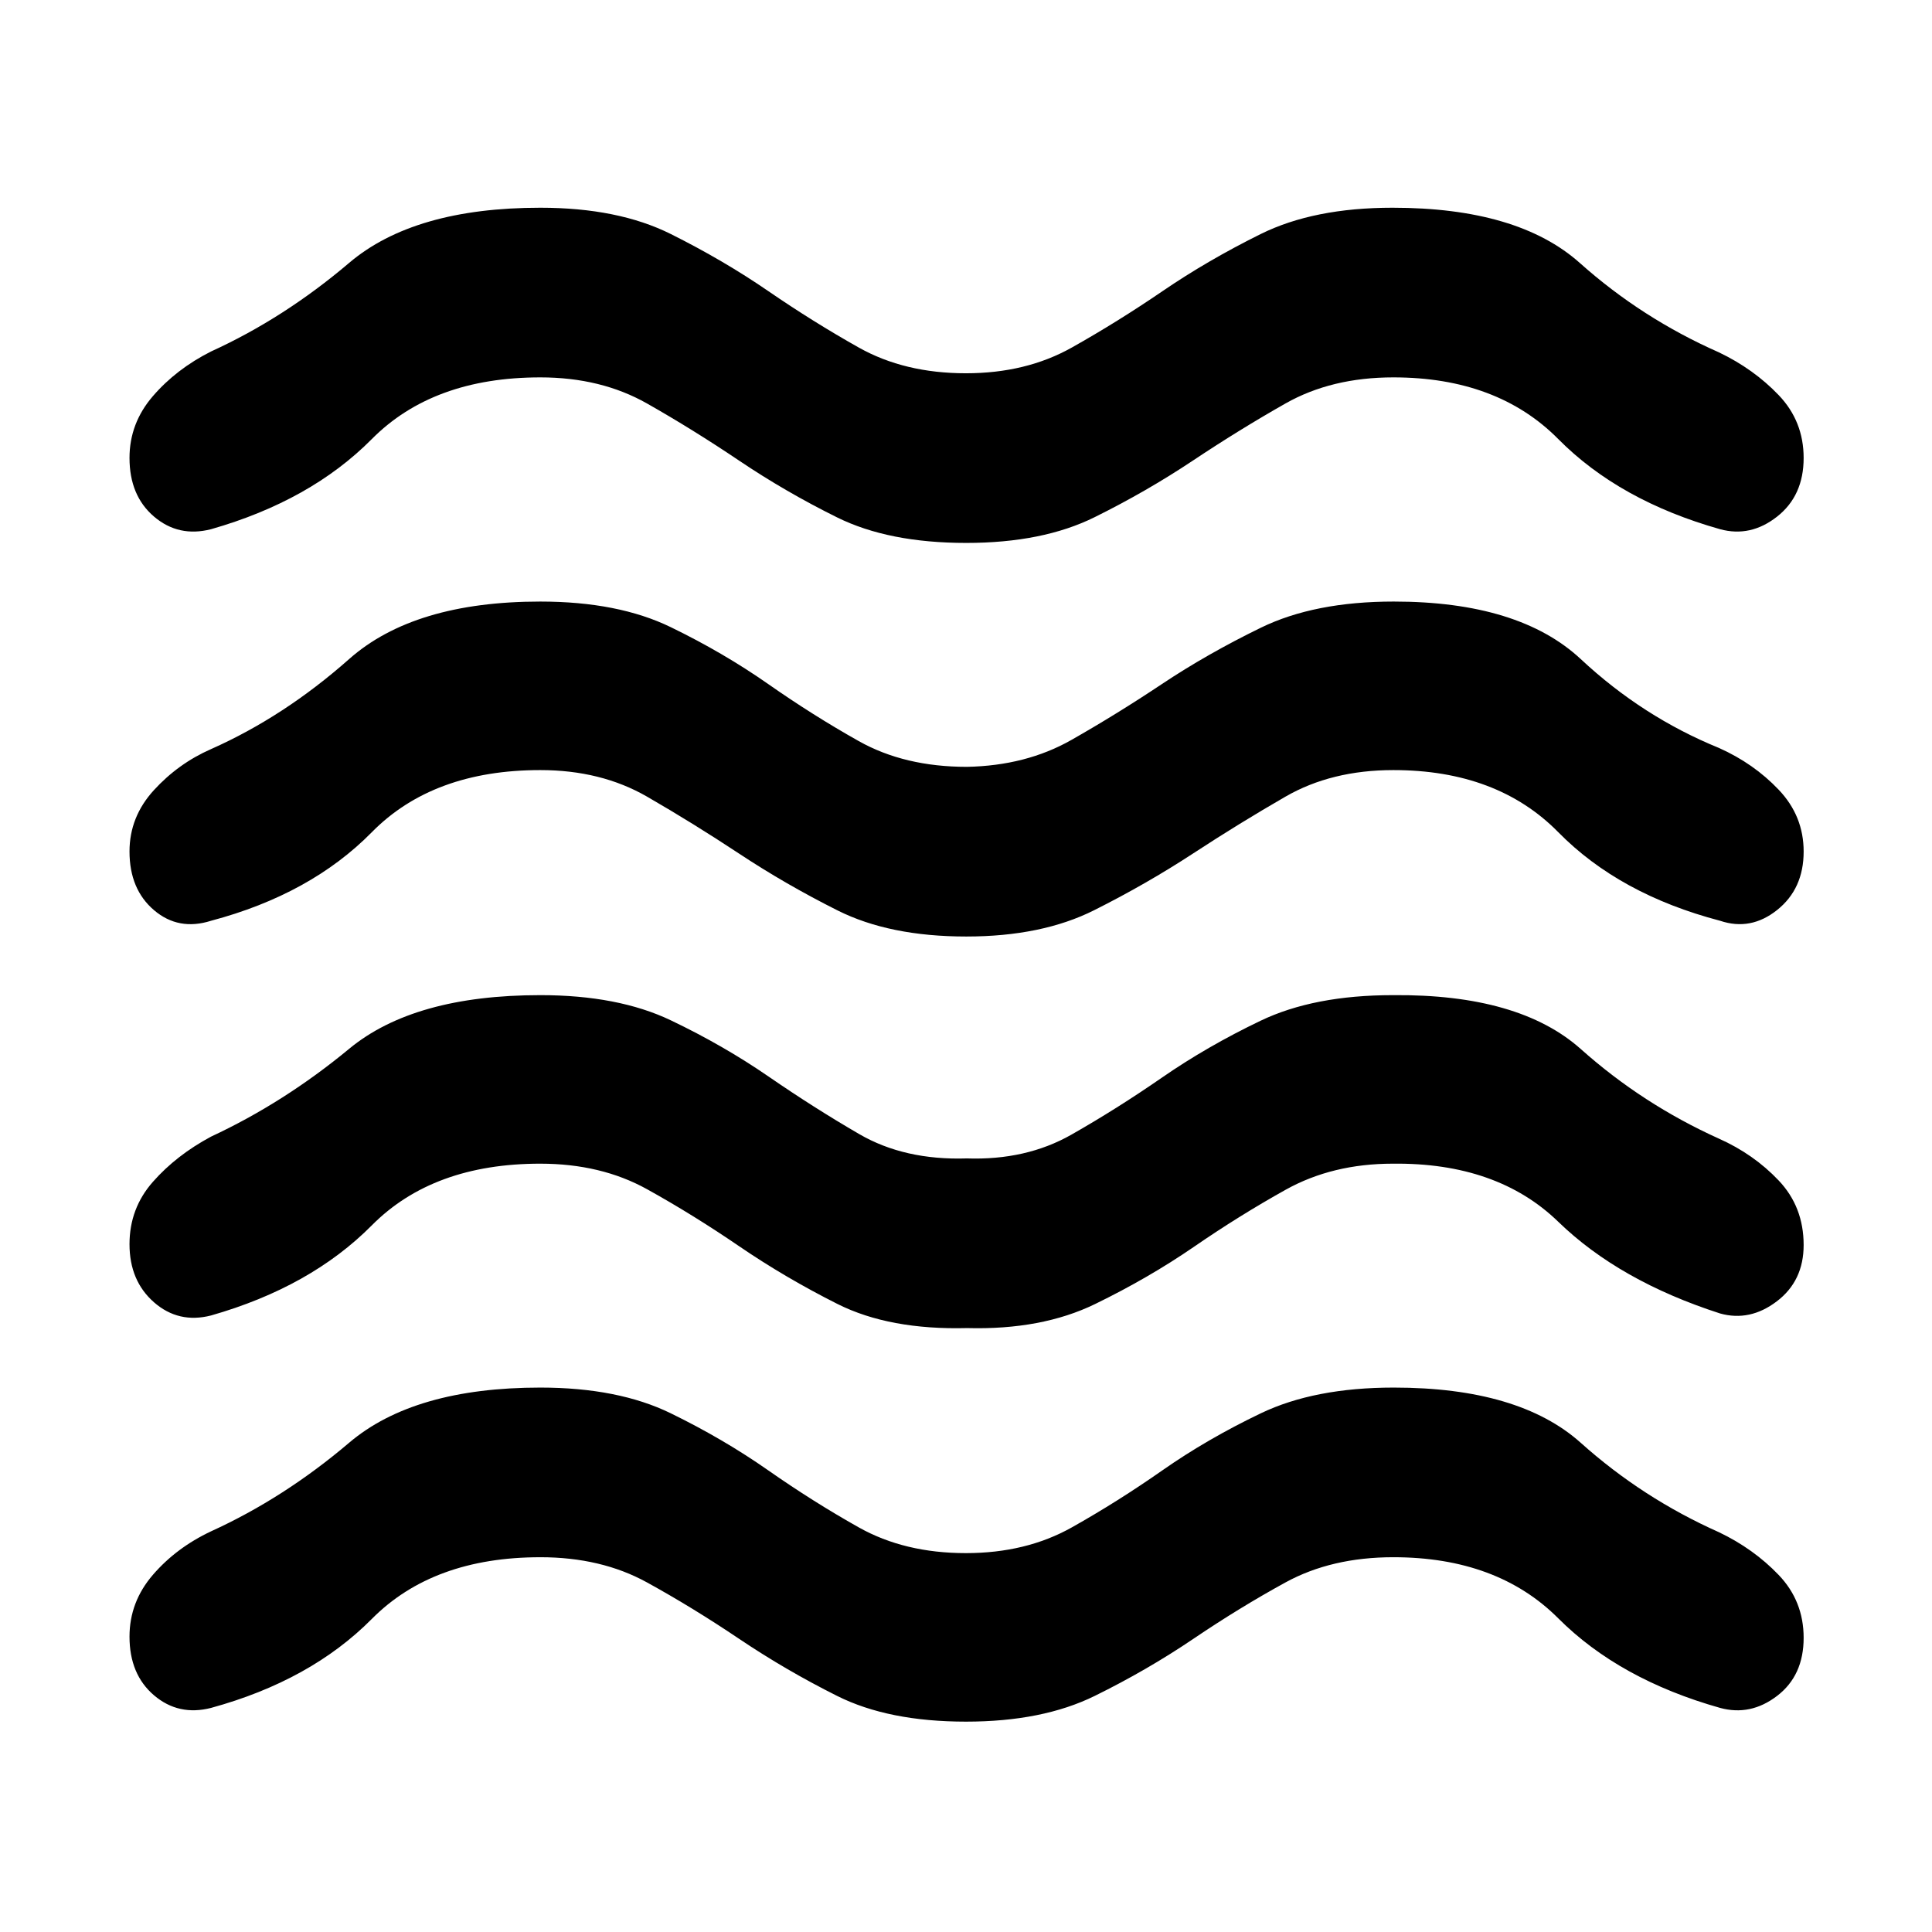 <svg xmlns="http://www.w3.org/2000/svg" height="48" viewBox="0 -960 960 960" width="48"><path d="M268.48-186.22q-53.33 0-83.73 30.66-30.4 30.65-79.88 44.21-16.13 4.13-28.33-6.25-12.19-10.38-12.19-29.17 0-17.23 11.63-30.71t28.89-21.61q36.3-16.56 68.59-44 32.28-27.43 95.02-27.43 38.64 0 64.82 12.78 26.18 12.78 48.43 28.35 22.25 15.56 45 28.35 22.75 12.78 53.21 12.78 29.88 0 52.63-12.78 22.76-12.79 45.01-28.35 22.25-15.57 48.92-28.35 26.68-12.78 66.04-12.78 62.29 0 92.97 27.48t68.62 44.39q17.26 8.26 29.67 21.23 12.42 12.97 12.42 31.25 0 18.77-13.2 28.86-13.19 10.09-28.32 5.96-50.05-14.13-80.4-44.5-30.34-30.37-81.94-30.37-30.71 0-53.56 12.5-22.84 12.5-45.85 28.07-23 15.56-48.99 28.35-25.98 12.78-63.95 12.78-38.53 0-64.05-12.78-25.53-12.79-48.66-28.35-23.13-15.57-45.85-28.07-22.72-12.5-52.97-12.5Zm0-195.56q-53.33 0-83.73 30.65-30.4 30.65-79.88 44.78-16.13 4.13-28.33-6.53-12.19-10.67-12.19-28.89 0-17.8 11.63-30.99 11.63-13.2 28.89-22.46 36.3-16.91 68.59-43.61 32.28-26.69 95.02-26.69 38.64 0 64.82 12.5 26.18 12.5 48.68 28t45 28.56q22.5 13.07 53.46 12.07 29.38 1 51.88-11.78 22.51-12.79 45.01-28.35 22.5-15.57 49.04-28.28 26.55-12.72 65.72-12.72 62.74-.57 93.42 26.8t68.62 44.5q17.26 7.7 29.67 20.78 12.42 13.08 12.42 32.09 0 17.87-13.37 28-13.36 10.13-28.15 6-50.05-16.13-80.4-45.56-30.34-29.44-82.21-28.87-30 0-53.18 12.91-23.17 12.92-45.62 28.38-22.46 15.45-49.09 28.43-26.63 12.97-63.63 11.97-38.57 1-64.42-11.97-25.84-12.98-48.8-28.65-22.95-15.68-45.83-28.38-22.88-12.69-53.04-12.69Zm0-195.57q-53.33 0-83.73 30.87-30.4 30.87-79.88 44-16.13 5.13-28.33-5.25-12.19-10.38-12.19-29.18 0-17.22 12.13-30.48 12.13-13.26 28.39-20.39 36.3-16.13 68.59-44.72 32.28-28.59 95.02-28.59 38.64 0 64.82 12.72 26.18 12.72 48.43 28.28 22.25 15.57 45 28.35 22.75 12.78 53.71 12.78 29.38-.56 51.88-13.34 22.51-12.79 45.01-27.79 22.5-15 49.17-28 26.68-13 66.04-13 62.29 0 92.97 28.63 30.68 28.64 68.62 44.11 17.26 7.7 29.67 20.74 12.42 13.04 12.42 30.74 0 18.52-13.15 29.02t-28.37 5.37q-50.05-13.13-80.4-44-30.34-30.87-81.94-30.87-30.71 0-53.56 13.16-22.84 13.15-45.97 28.28t-49.15 28.19q-26.01 13.07-63.56 13.07-38.12 0-63.97-12.98-25.84-12.97-48.8-28.15-22.95-15.17-45.83-28.37-22.88-13.2-53.04-13.2Zm0-195.13q-53.33 0-83.73 30.65-30.4 30.66-79.88 44.79-16.13 4.13-28.33-6.26-12.19-10.38-12.19-29.17 0-17.23 11.63-30.7 11.63-13.48 28.89-22.18 36.3-16.56 68.59-44 32.28-27.43 95.02-27.43 38.64 0 64.82 13.06 26.18 13.07 48.43 28.35 22.25 15.28 45 28.07 22.75 12.78 53.21 12.78 29.88 0 52.63-12.78 22.76-12.79 45.14-28.07 22.38-15.28 48.75-28.35 26.38-13.06 65.48-13.06 62.32 0 93.1 27.48 30.79 27.48 69.09 44.39 17.26 8.26 29.67 21.23 12.42 12.97 12.42 31.25 0 18.77-13.2 29.14-13.19 10.38-28.32 6.25-50.05-14.13-80.4-44.79-30.34-30.65-81.94-30.65-30.71 0-53.56 12.94-22.84 12.94-45.97 28.35-23.13 15.41-48.94 28.19-25.8 12.78-63.77 12.78-38.54 0-64.18-12.69-25.63-12.69-48.59-28.15-22.95-15.46-45.83-28.44t-53.04-12.98Z"/></svg>
